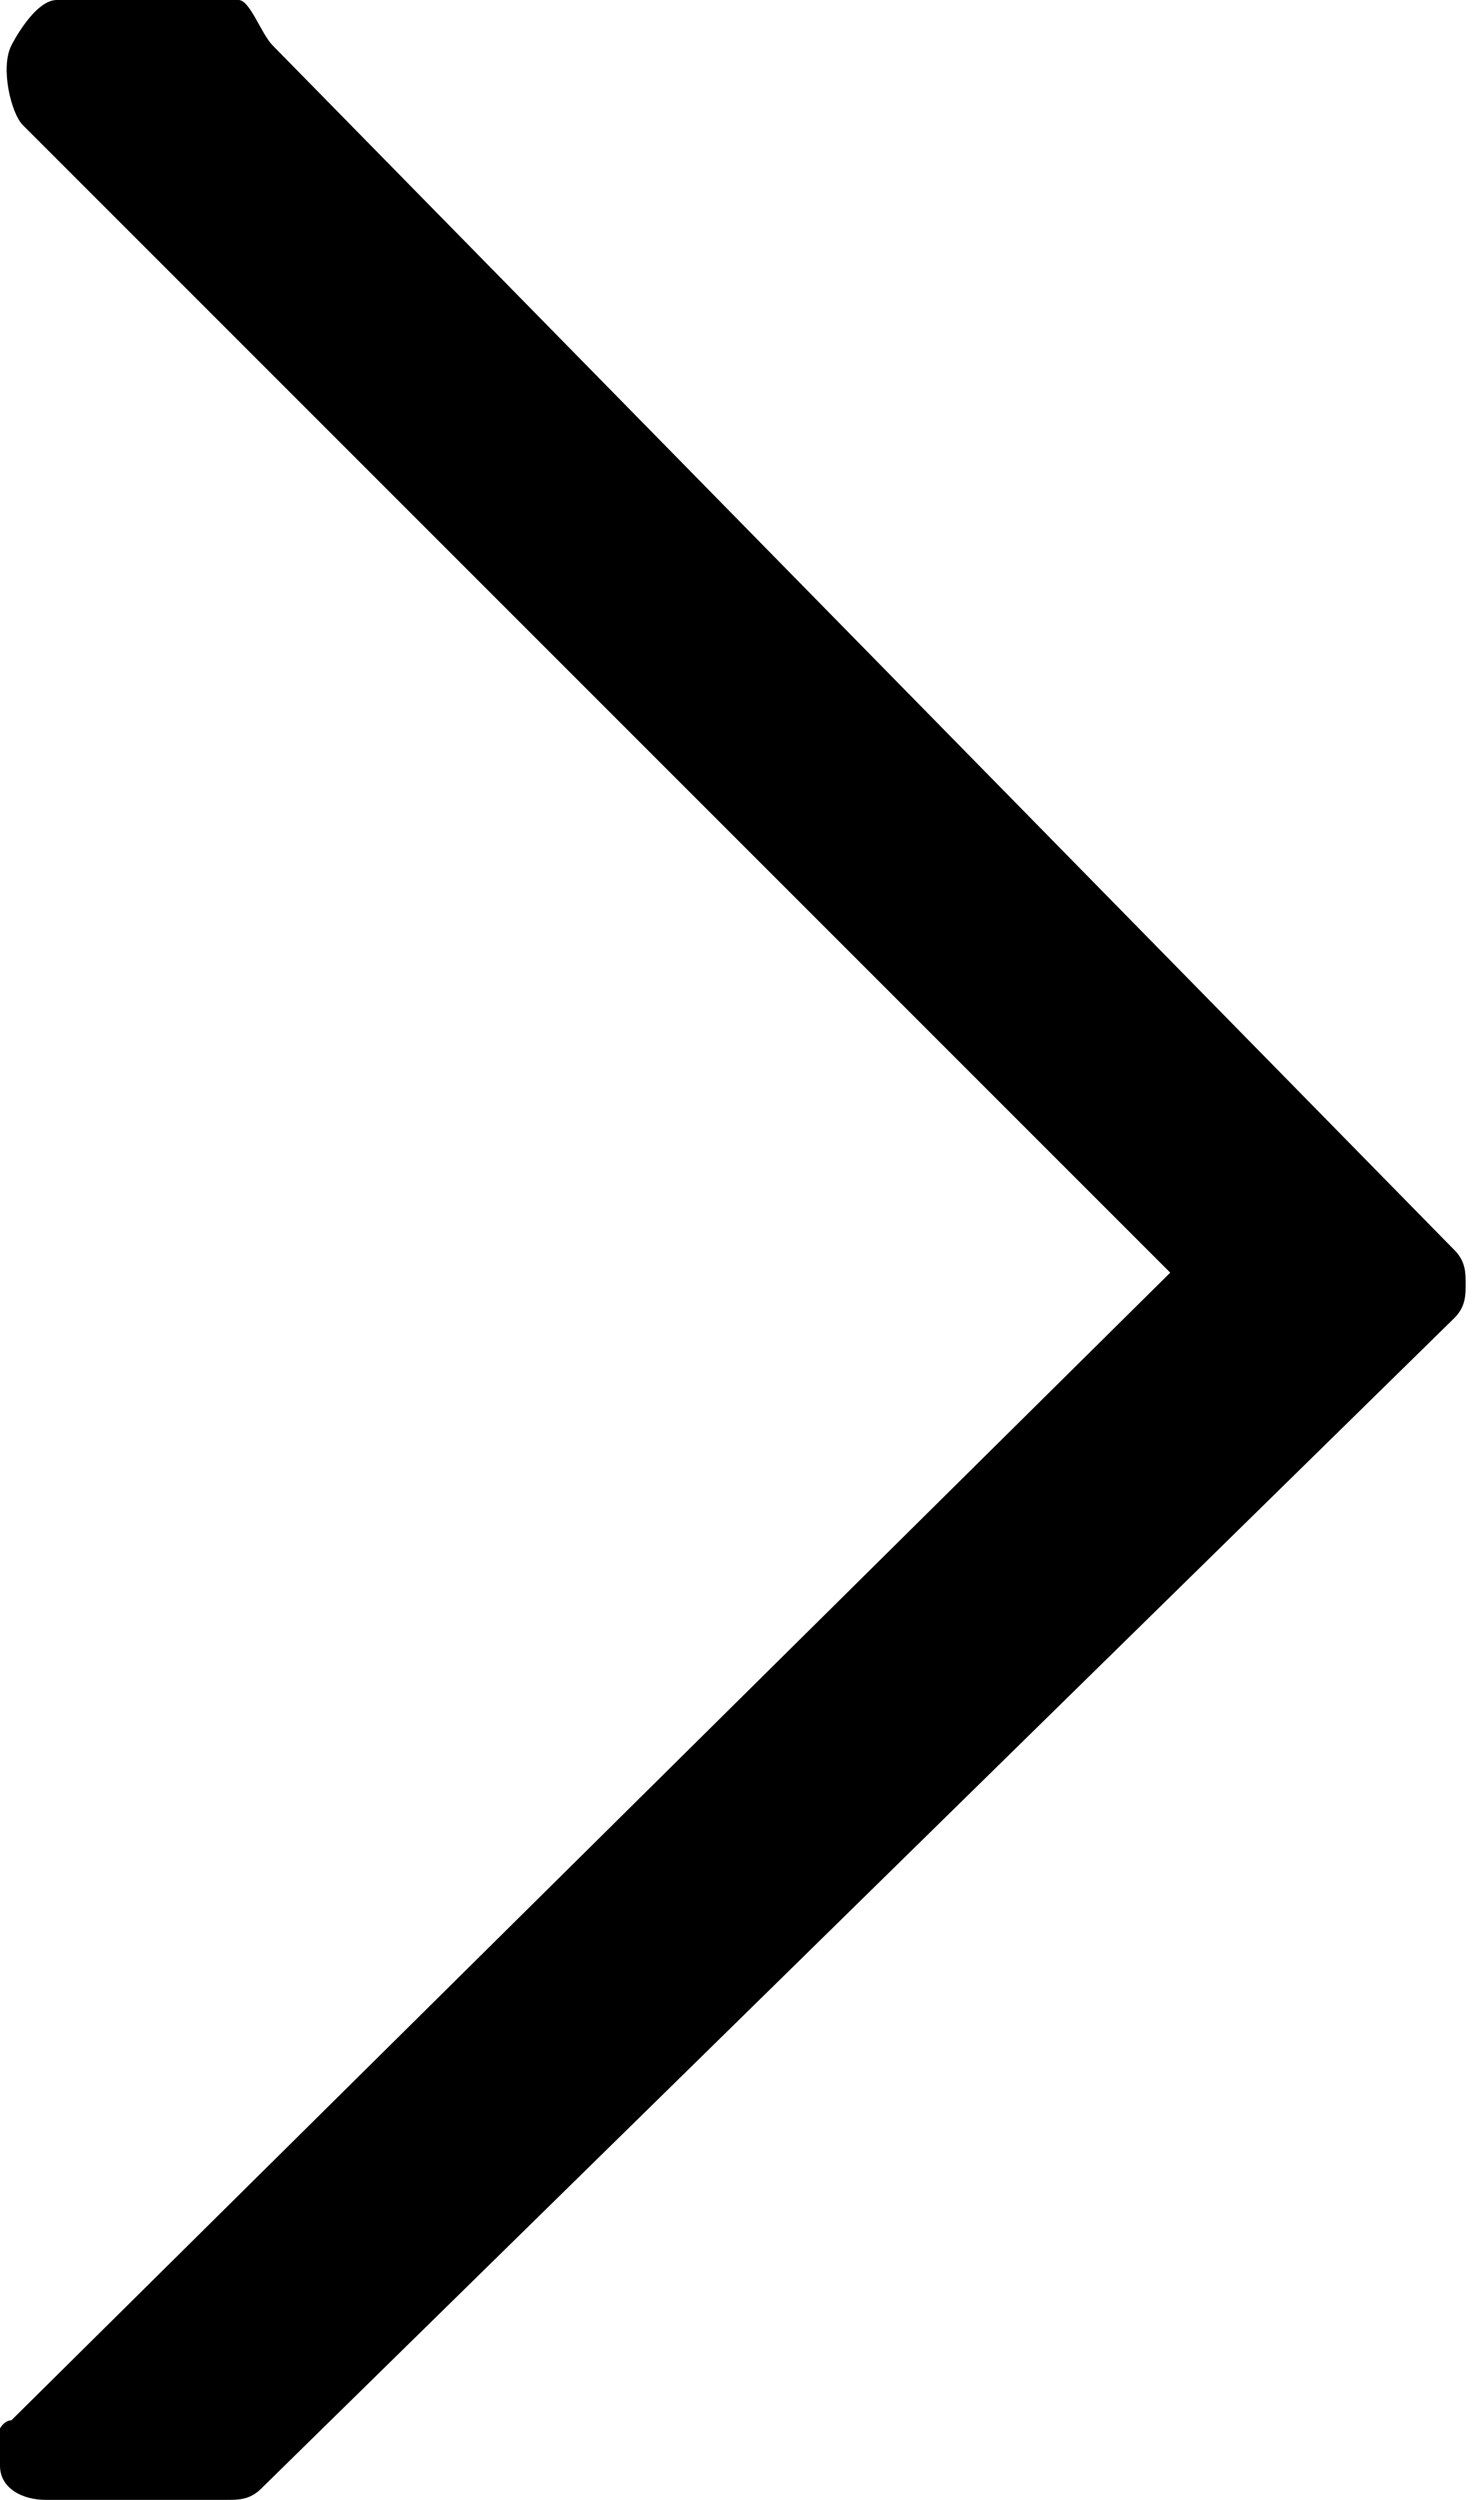 <svg xmlns="http://www.w3.org/2000/svg" viewBox="0 0 13 22"><path d="M2.4.4L12.8 11c.1.1.1.2.1.3 0 .1 0 .2-.1.3L2.3 21.9c-.1.1-.2.1-.3.1H.4c-.2 0-.4-.1-.4-.3-.1-.2 0-.4.1-.4l10.2-10.1L.2 1.1C.1 1 0 .6.1.4.1.4.3 0 .5 0h1.6c.1 0 .2.3.3.4z"/></svg>